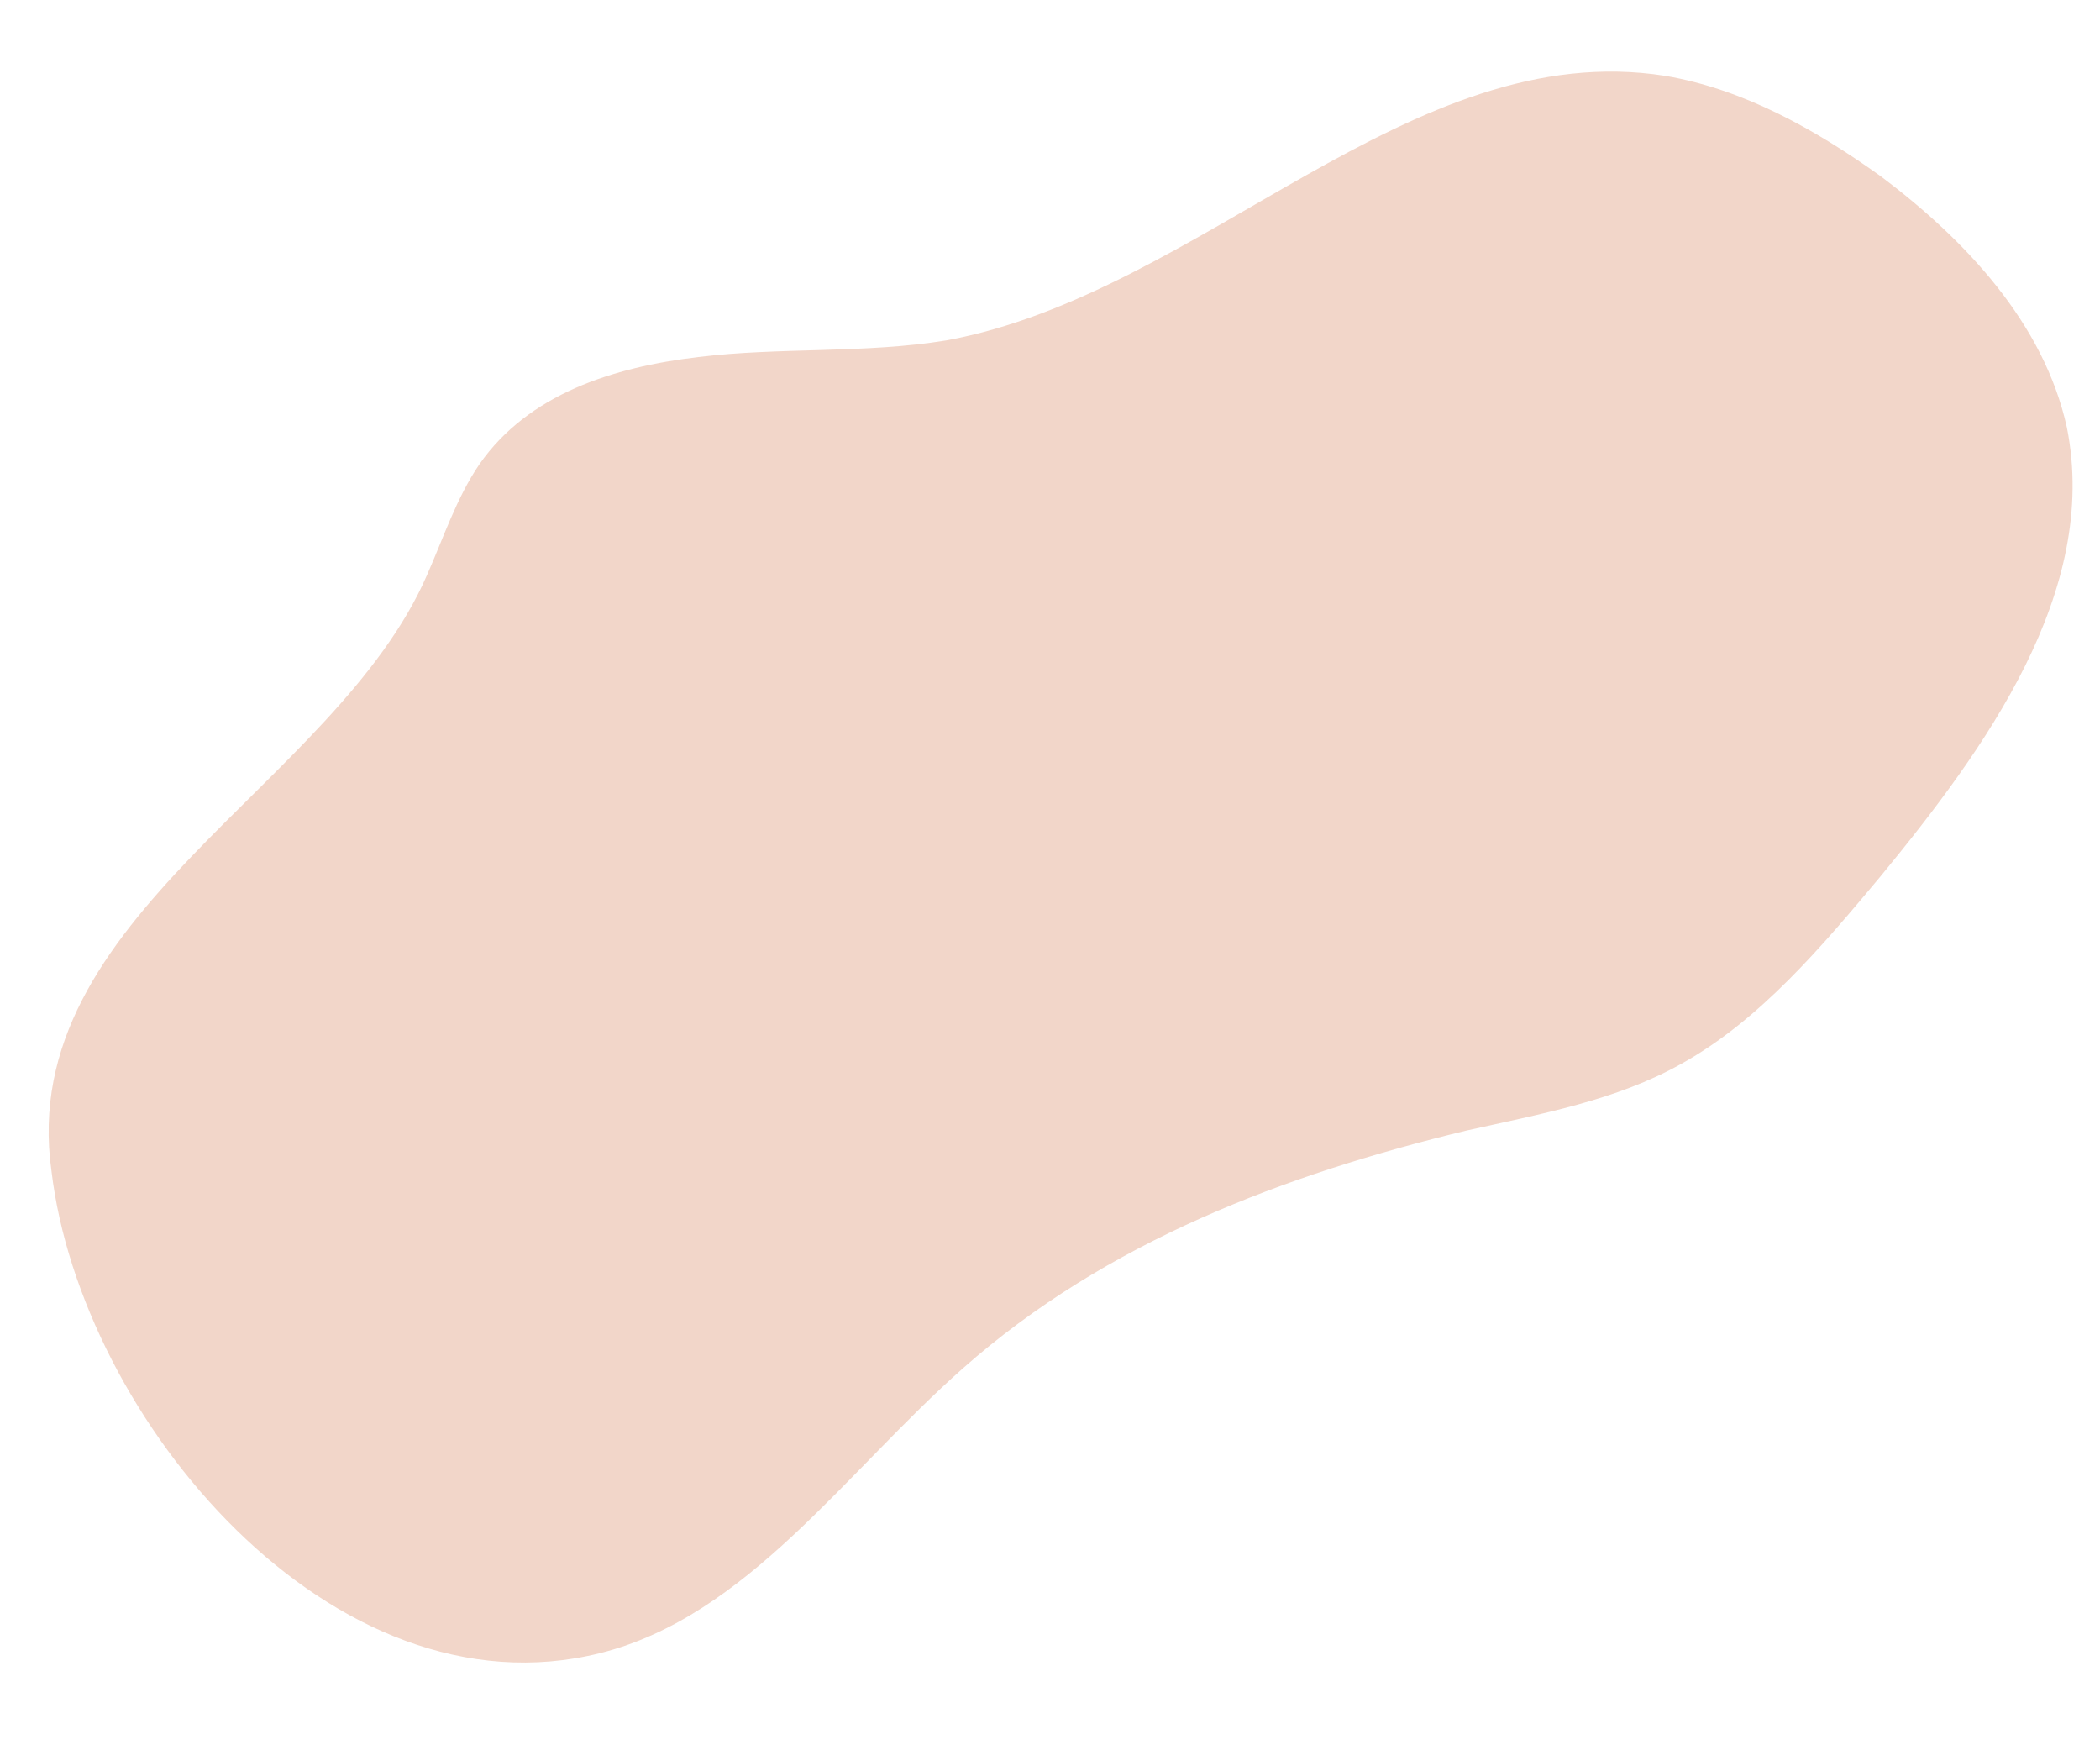 <?xml version="1.0" encoding="UTF-8" standalone="no"?><svg width='18' height='15' viewBox='0 0 18 15' fill='none' xmlns='http://www.w3.org/2000/svg'>
<path d='M3.661 4.926C3.801 4.61 3.913 4.266 4.109 3.979C4.529 3.376 5.257 3.146 5.985 3.06C6.685 2.974 7.413 3.032 8.113 2.917C10.297 2.515 12.089 0.305 14.273 0.65C14.944 0.764 15.56 1.109 16.12 1.51C16.848 2.056 17.52 2.773 17.716 3.663C17.997 5.069 17.016 6.418 16.12 7.509C15.617 8.111 15.085 8.743 14.413 9.116C13.853 9.431 13.209 9.546 12.565 9.69C11.025 10.063 9.485 10.637 8.253 11.727C7.245 12.617 6.405 13.851 5.145 14.167C2.849 14.741 0.693 12.158 0.441 10.034C0.133 7.853 2.877 6.734 3.661 4.926Z' fill='#F2D6C9'/>
</svg>

